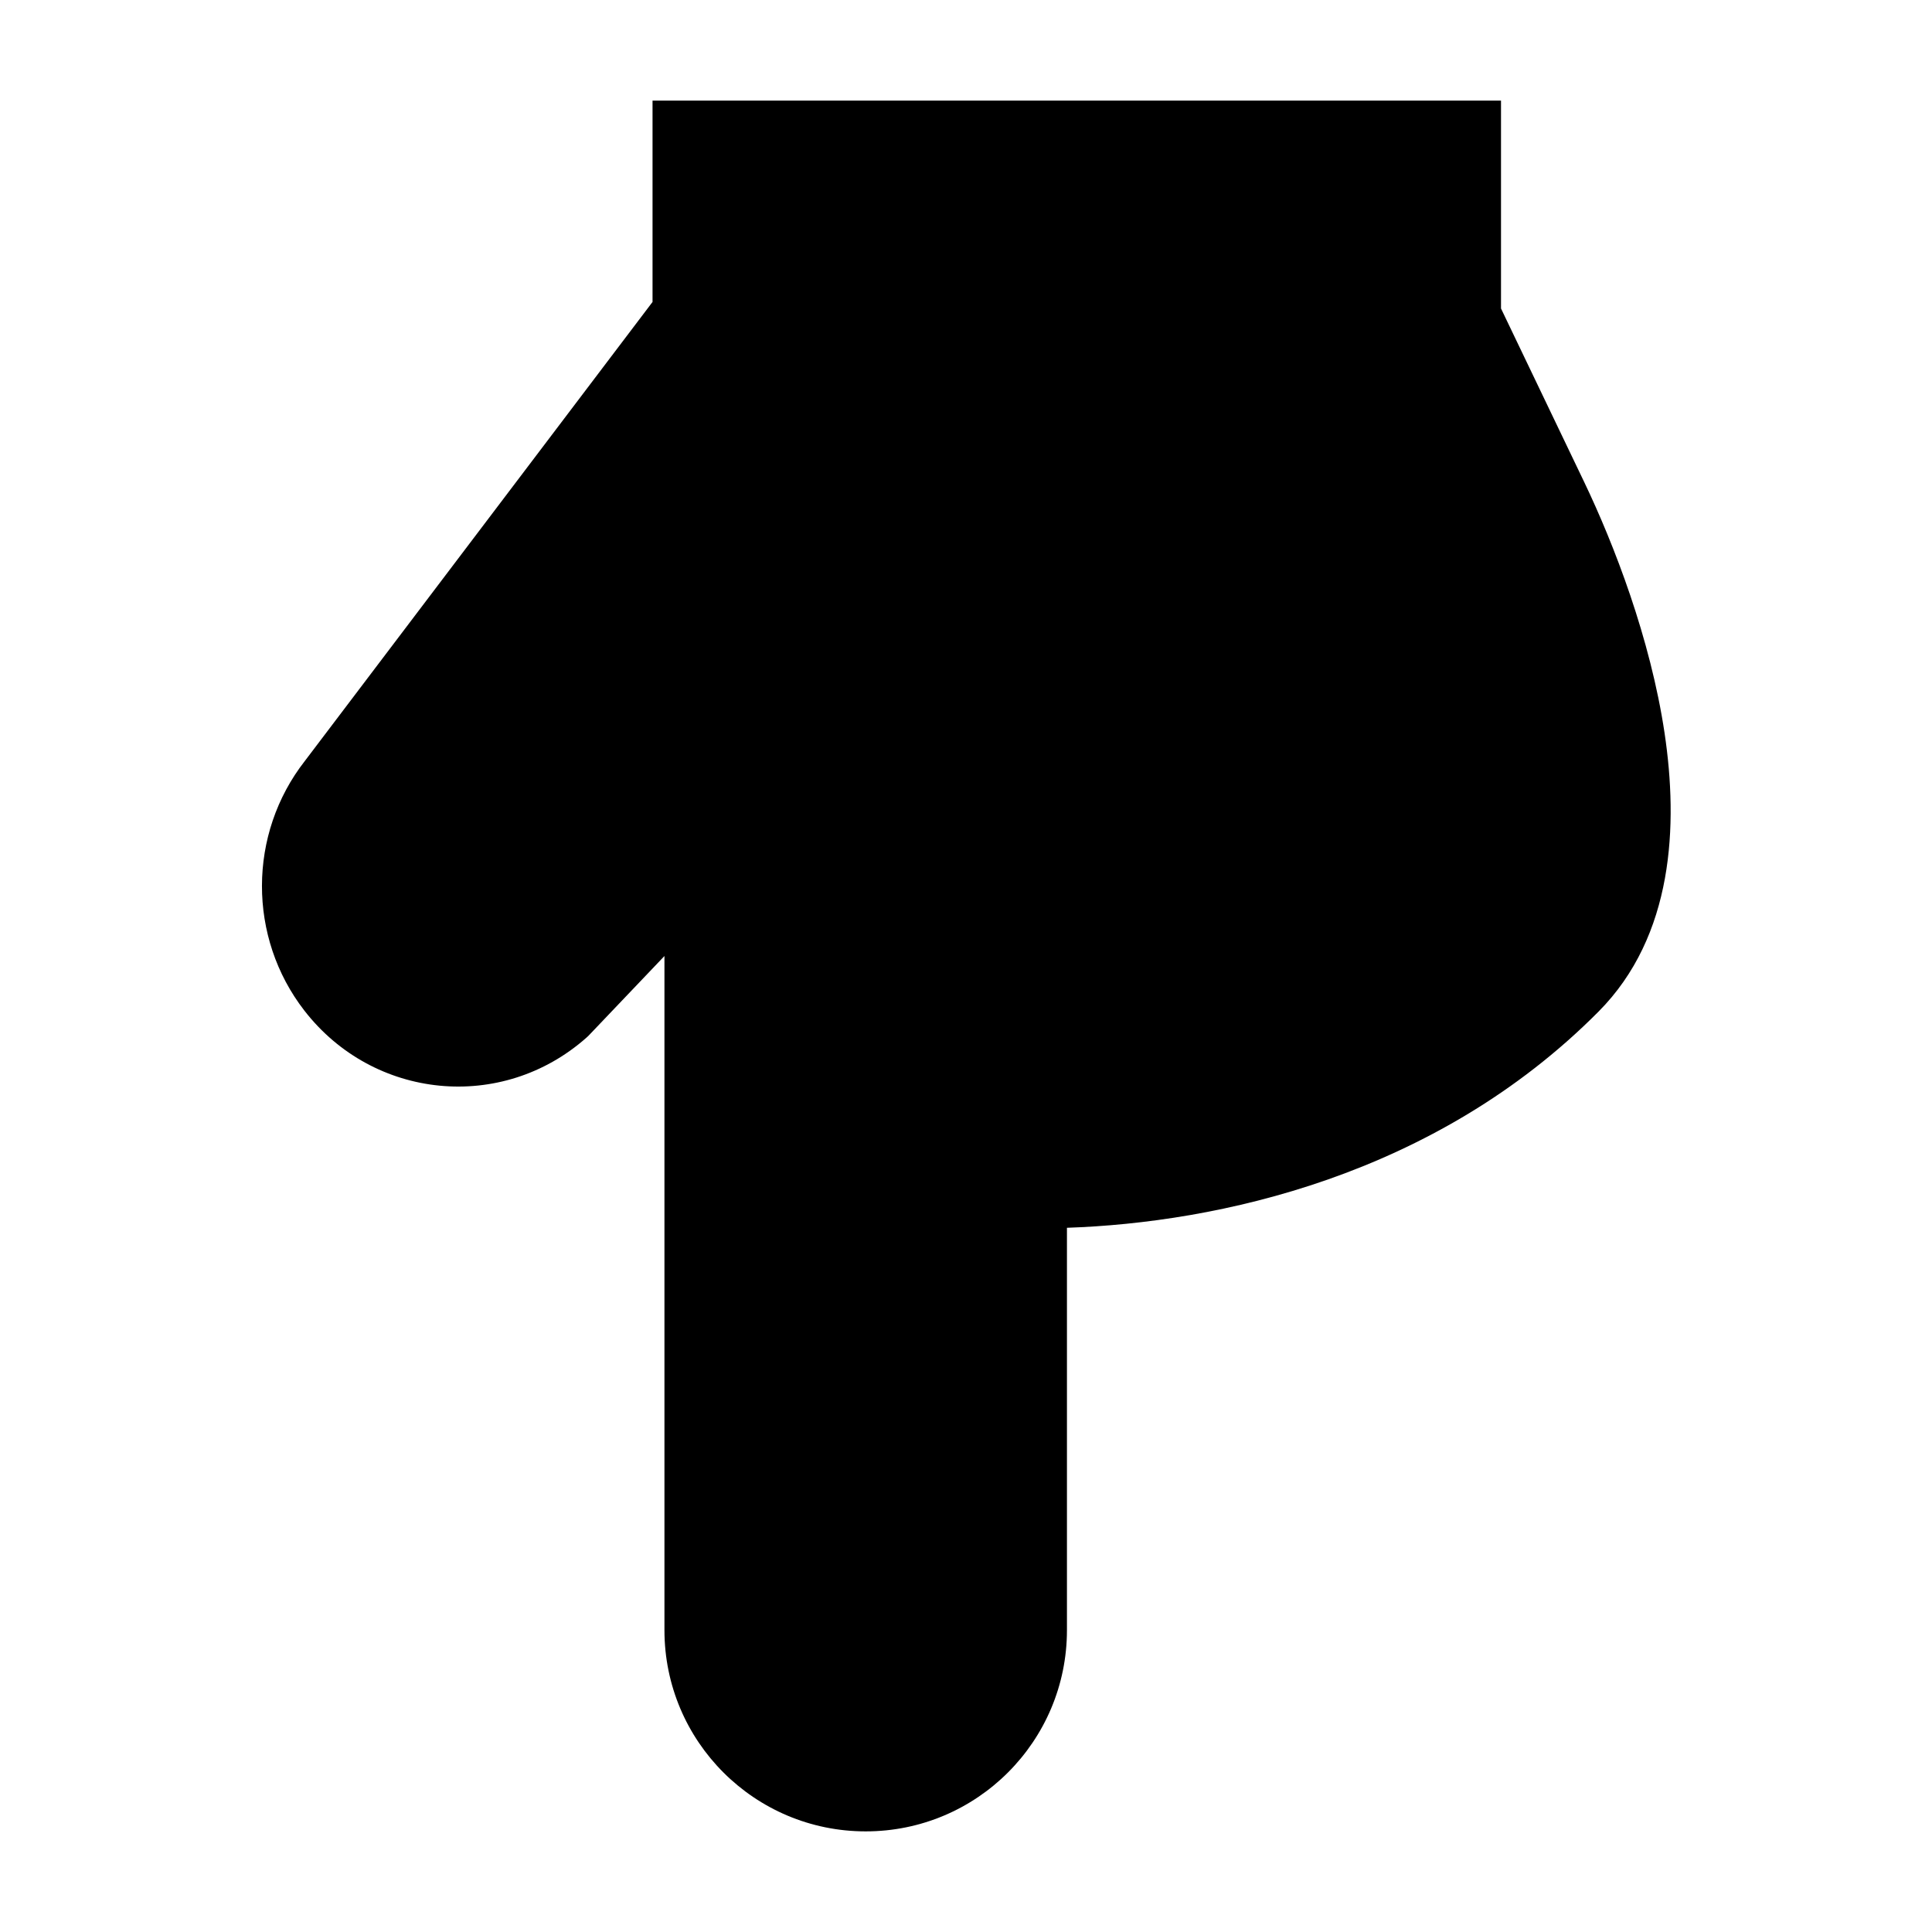 <svg width="24" height="24" viewBox="0 0 24 24" xmlns="http://www.w3.org/2000/svg">
    <path d="M18.982 4.533C19.211 5.01 19.487 5.587 19.679 5.987C20.051 6.764 20.502 7.93 20.678 9.107C20.848 10.247 20.793 11.625 19.857 12.567C17.823 14.614 15.118 15.189 13.254 15.252V20.25C13.254 21.631 12.135 22.75 10.754 22.75C9.373 22.75 8.254 21.631 8.254 20.25L8.254 11.876L7.308 12.869L7.284 12.891C6.232 13.821 4.639 13.661 3.781 12.554C3.076 11.645 3.079 10.359 3.787 9.453L8.106 3.751V1.25H18.646V3.832L18.982 4.533Z"/>
</svg>
